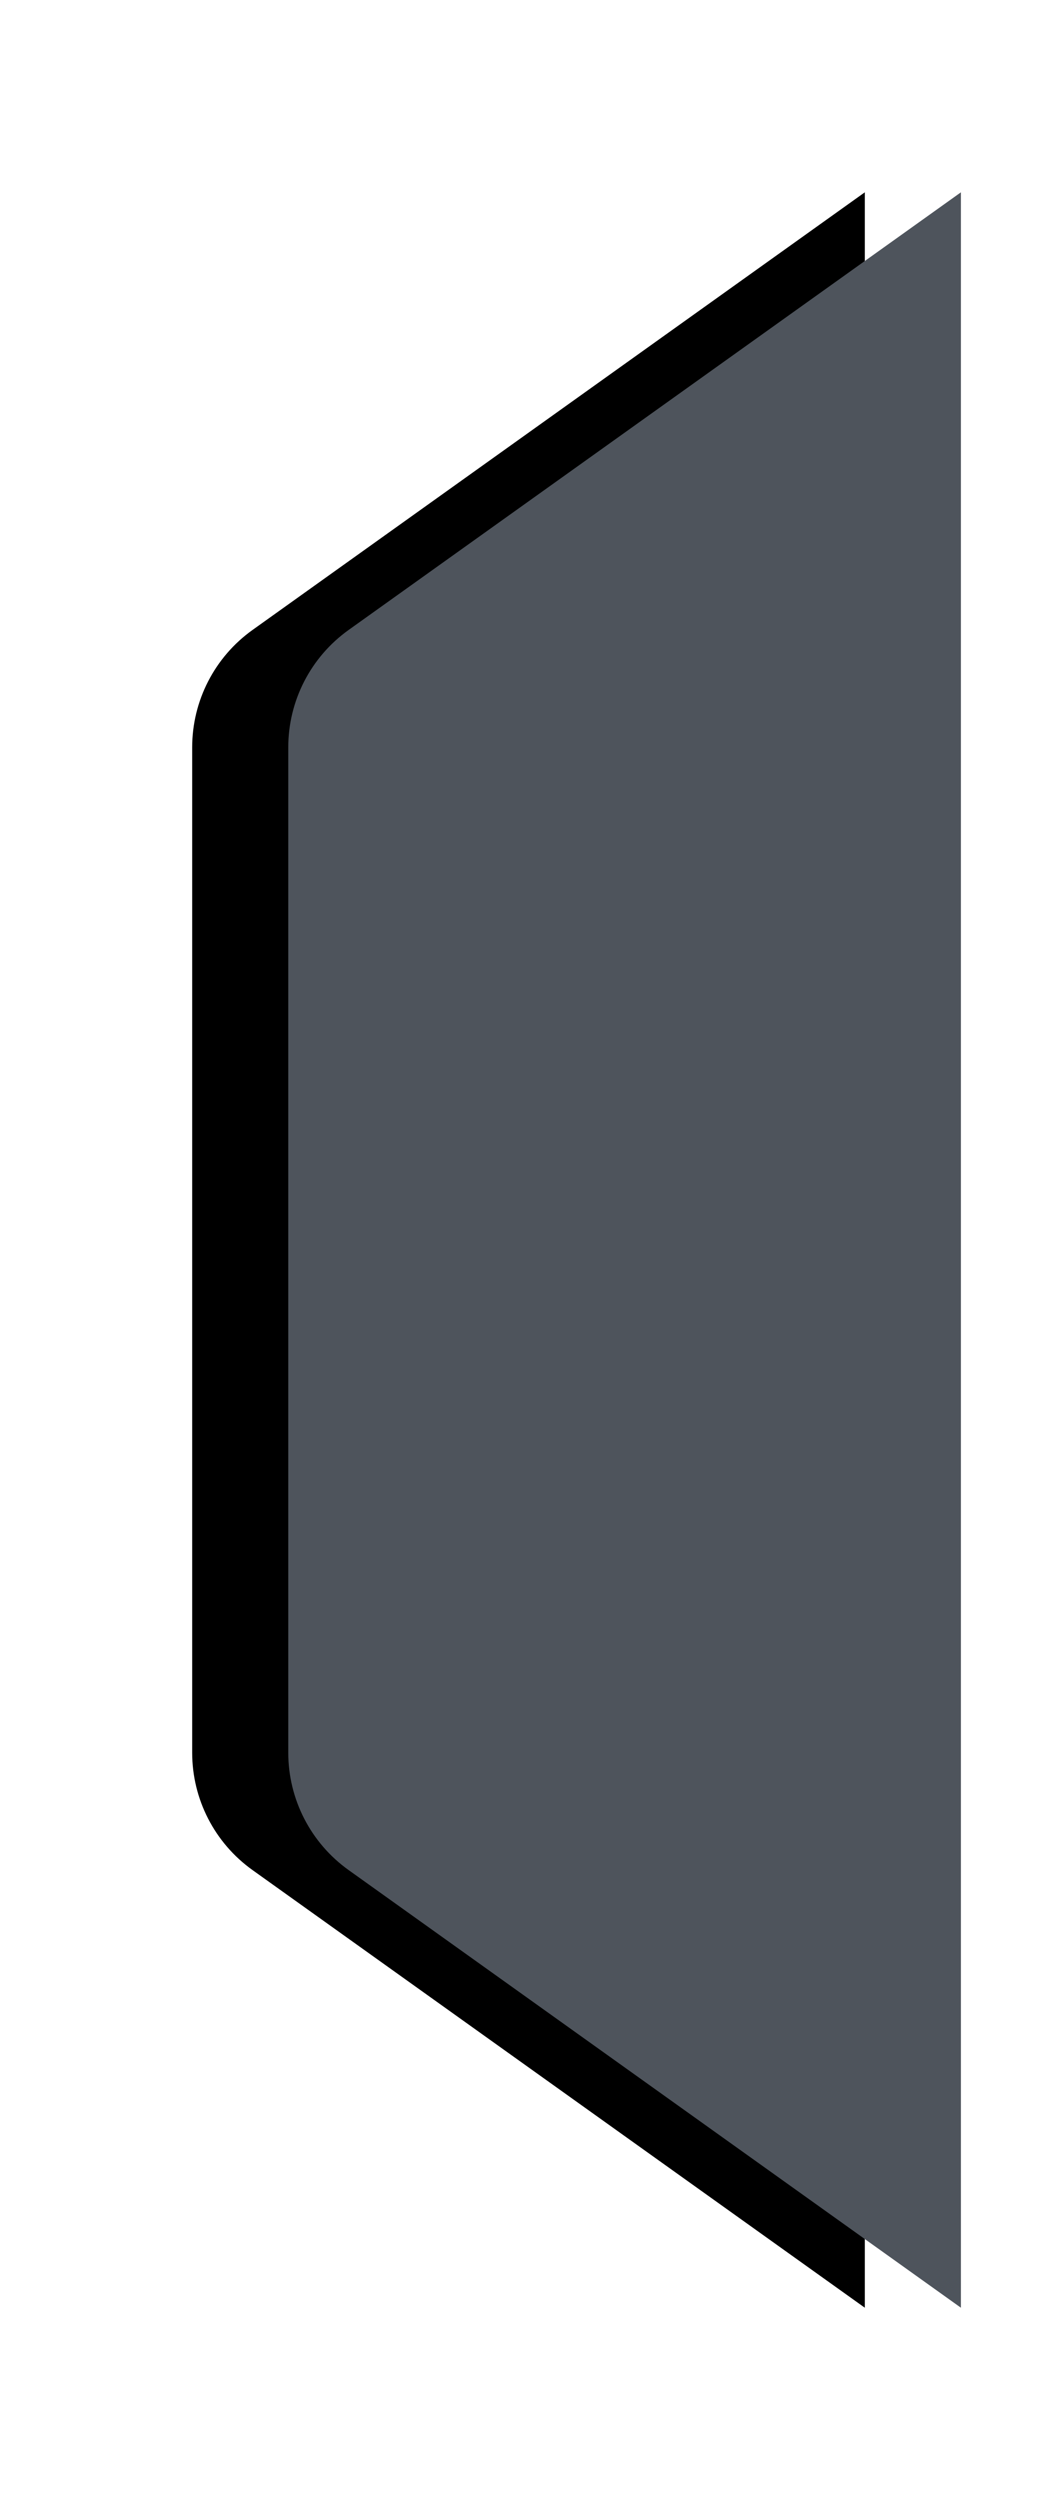 <?xml version="1.0" encoding="UTF-8"?>
<svg width="22px" height="52px" viewBox="0 0 22 52" xmlns="http://www.w3.org/2000/svg" xmlns:xlink="http://www.w3.org/1999/xlink">
    <defs>
        <path d="M1383,159 L1427,159 L1417.897,171.744 C1417.334,172.532 1416.425,173 1415.456,173 L1394.544,173 C1393.575,173 1392.666,172.532 1392.103,171.744 L1383,159 Z" id="path-1"></path>
        <filter x="-15.9%" y="-35.7%" width="131.8%" height="200.0%" filterUnits="objectBoundingBox" id="filter-2">
            <feOffset dx="0" dy="2" in="SourceAlpha" result="shadowOffsetOuter1"></feOffset>
            <feGaussianBlur stdDeviation="2" in="shadowOffsetOuter1" result="shadowBlurOuter1"></feGaussianBlur>
            <feColorMatrix values="0 0 0 0 0   0 0 0 0 0   0 0 0 0 0  0 0 0 0.1 0" type="matrix" in="shadowBlurOuter1"></feColorMatrix>
        </filter>
    </defs>
    <g id="Page-1" stroke="none" stroke-width="1" fill="none" fill-rule="evenodd">
        <g id="000" transform="translate(-1392, -140)">
            <g id="left-tips-copy" transform="translate(1405, 166) rotate(90) translate(-1405, -166) ">
                <use fill="black" fill-opacity="1" filter="url(#filter-2)" xlink:href="#path-1"></use>
                <use fill="#4e545c" fill-rule="evenodd" xlink:href="#path-1"></use>
            </g>
        </g>
    </g>
</svg>
